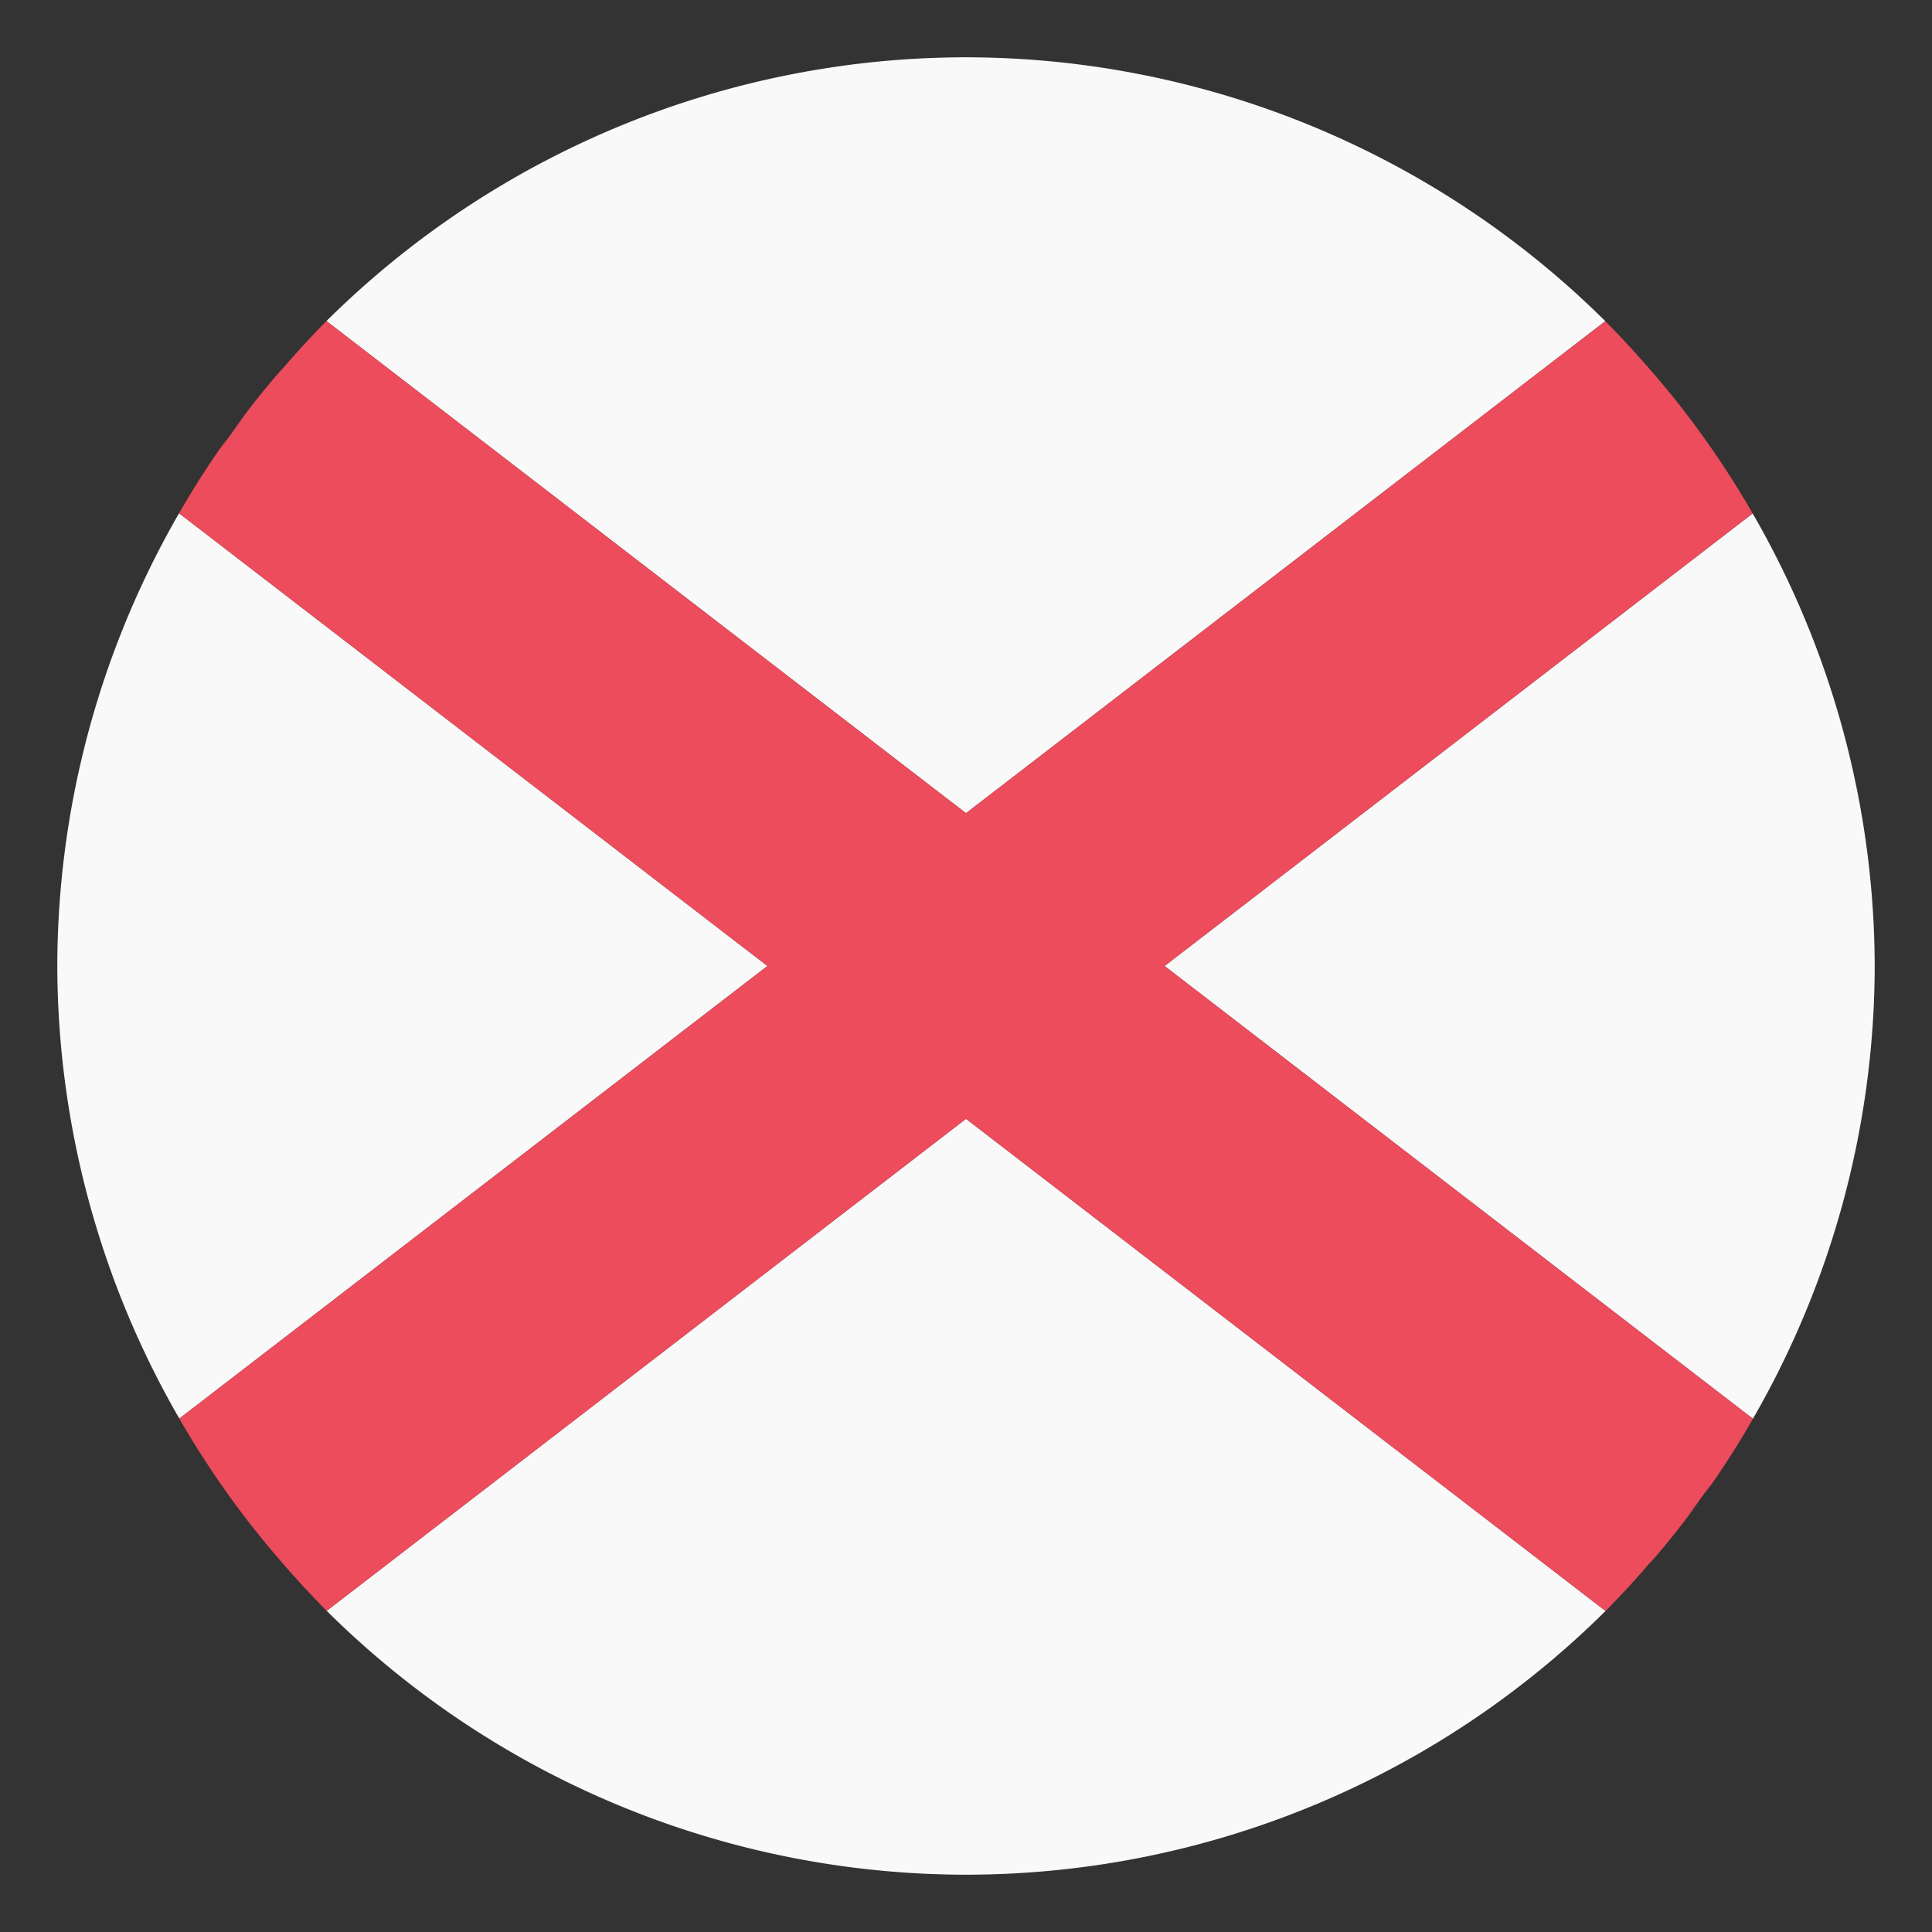 <?xml version="1.0" encoding="UTF-8" standalone="no"?>
<svg
   xmlns:dc="http://purl.org/dc/elements/1.1/"
   xmlns:cc="http://creativecommons.org/ns#"
   xmlns:rdf="http://www.w3.org/1999/02/22-rdf-syntax-ns#"
   xmlns:svg="http://www.w3.org/2000/svg"
   xmlns="http://www.w3.org/2000/svg"
   xmlns:sodipodi="http://sodipodi.sourceforge.net/DTD/sodipodi-0.dtd"
   xmlns:inkscape="http://www.inkscape.org/namespaces/inkscape"
   viewBox="0 0 64 64"
   enable-background="new 0 0 64 64"
   version="1.1"
   id="svg60"
   sodipodi:docname="1f3f4-e0067-e0062-e006e-e0069-e0072-e007f.svg"
   inkscape:version="0.92.1 r">
  <rect x="0" y="0" width="64" height="64" fill="#333333" stroke="none"/>
  <title
     id="title5932">Northern Ireland</title>
  <defs
     id="defs64">
    <clipPath
       clipPathUnits="userSpaceOnUse"
       id="clipPath4494">
      <ellipse
         ry="30.102"
         rx="30.508"
         cy="32"
         cx="32"
         id="ellipse4496"
         style="opacity:1;fill:#2a5f9e;fill-opacity:1;fill-rule:nonzero;stroke:none;stroke-width:5.079;stroke-miterlimit:4;stroke-dasharray:none;stroke-opacity:1"
         transform="matrix(-0.87,0.494,0.494,0.87,0,0)" />
    </clipPath>
    <clipPath
       clipPathUnits="userSpaceOnUse"
       id="clipPath4498">
      <ellipse
         ry="30.102"
         rx="30.508"
         cy="32"
         cx="32"
         id="ellipse4500"
         style="opacity:1;fill:#2a5f9e;fill-opacity:1;fill-rule:nonzero;stroke:none;stroke-width:5.079;stroke-miterlimit:4;stroke-dasharray:none;stroke-opacity:1"
         transform="rotate(-29.586)" />
    </clipPath>
  </defs>
  <sodipodi:namedview
     pagecolor="#ffffff"
     bordercolor="#666666"
     borderopacity="1"
     objecttolerance="10"
     gridtolerance="10"
     guidetolerance="10"
     inkscape:pageopacity="0"
     inkscape:pageshadow="2"
     inkscape:window-width="1299"
     inkscape:window-height="708"
     id="namedview62"
     showgrid="false"
     inkscape:zoom="11.140414"
     inkscape:cx="22.506606"
     inkscape:cy="43.98441"
     inkscape:window-x="67"
     inkscape:window-y="27"
     inkscape:window-maximized="1"
     inkscape:current-layer="svg60" />
  <path
     style="opacity:1;fill:#f9f9f9;fill-opacity:1;fill-rule:nonzero;stroke:none;stroke-width:5;stroke-miterlimit:4;stroke-dasharray:none;stroke-opacity:1"
     d="M 32,1.898 A 30.101,30.101 0 0 0 10.814,10.635 L 32,26.938 53.178,10.639 A 30.101,30.101 0 0 0 32,1.898 Z M 10.814,10.635 A 30.101,30.101 0 0 0 5.932,17.002 30.101,30.101 0 0 1 10.814,10.635 Z M 5.932,17.002 A 30.101,30.101 0 0 0 1.898,32 30.101,30.101 0 0 0 5.941,46.992 L 25.422,32 Z m 0.01,29.99 A 30.101,30.101 0 0 0 7.516,49.447 30.101,30.101 0 0 1 5.941,46.992 Z M 53.186,10.646 a 30.101,30.101 0 0 1 1.143,1.217 30.101,30.101 0 0 0 -1.143,-1.217 z m 1.523,1.65 A 30.101,30.101 0 0 1 56.375,14.4 30.101,30.101 0 0 0 54.709,12.297 Z m 1.775,2.256 a 30.101,30.101 0 0 1 1.574,2.455 30.101,30.101 0 0 0 -1.574,-2.455 z M 58.059,17.008 38.578,32 58.068,46.998 A 30.101,30.101 0 0 0 62.102,32 30.101,30.101 0 0 0 58.059,17.008 Z m 0.01,29.99 a 30.101,30.101 0 0 1 -4.883,6.367 30.101,30.101 0 0 0 4.883,-6.367 z M 53.186,53.365 32,37.062 10.822,53.361 A 30.101,30.101 0 0 0 32,62.102 30.101,30.101 0 0 0 53.186,53.365 Z M 7.625,49.6 a 30.101,30.101 0 0 0 1.666,2.104 30.101,30.101 0 0 1 -1.666,-2.104 z m 2.047,2.537 a 30.101,30.101 0 0 0 1.143,1.217 30.101,30.101 0 0 1 -1.143,-1.217 z"
     id="path5816"
     inkscape:connector-curvature="0" />
  <path
     style="opacity:1;fill:#ed4c5c;fill-opacity:1;fill-rule:nonzero;stroke:none;stroke-width:5;stroke-miterlimit:4;stroke-dasharray:none;stroke-opacity:1"
     d="m 32,1.898 a 30.101,30.101 0 0 0 -2.576,0.131 30.101,30.101 0 0 1 2.576,-0.131 z m 2.672,0.133 a 30.101,30.101 0 0 1 1.746,0.232 30.101,30.101 0 0 0 -1.746,-0.232 z m -6.693,0.174 a 30.101,30.101 0 0 0 -1.547,0.234 30.101,30.101 0 0 1 1.547,-0.234 z m 9.662,0.244 a 30.101,30.101 0 0 1 1.85,0.436 30.101,30.101 0 0 0 -1.85,-0.436 z m -12.535,0.287 a 30.101,30.101 0 0 0 -1.658,0.426 30.101,30.101 0 0 1 1.658,-0.426 z m 15.416,0.412 a 30.101,30.101 0 0 1 2.025,0.697 30.101,30.101 0 0 0 -2.025,-0.697 z m -18.197,0.387 a 30.101,30.101 0 0 0 -1.732,0.633 30.101,30.101 0 0 1 1.732,-0.633 z m 20.996,0.594 a 30.101,30.101 0 0 1 2.158,0.994 30.101,30.101 0 0 0 -2.158,-0.994 z M 19.576,4.623 A 30.101,30.101 0 0 0 17.85,5.459 30.101,30.101 0 0 1 19.576,4.623 Z m 26.434,0.758 a 30.101,30.101 0 0 1 2.193,1.289 30.101,30.101 0 0 0 -2.193,-1.289 z M 16.943,5.979 A 30.101,30.101 0 0 0 15.254,7.016 30.101,30.101 0 0 1 16.943,5.979 Z m 31.633,0.92 a 30.101,30.101 0 0 1 2.184,1.6 30.101,30.101 0 0 0 -2.184,-1.6 z M 14.467,7.58 a 30.101,30.101 0 0 0 -1.643,1.25 30.101,30.101 0 0 1 1.643,-1.25 z m 36.51,1.082 a 30.101,30.101 0 0 1 2.111,1.896 30.101,30.101 0 0 0 -2.111,-1.896 z m -39.029,0.938 a 30.101,30.101 0 0 0 -1.131,1.033 30.101,30.101 0 0 1 1.131,-1.033 z m -1.133,1.035 a 30.101,30.101 0 0 0 -0.008,0.008 A 30.101,30.101 0 0 0 9.117,12.502 30.101,30.101 0 0 0 8.189,13.672 30.101,30.101 0 0 0 7.293,14.883 30.101,30.101 0 0 0 5.932,17.002 L 25.422,32 5.941,46.992 a 30.101,30.101 0 0 0 1.684,2.607 30.101,30.101 0 0 0 0.002,0.004 30.101,30.101 0 0 0 1.662,2.096 30.101,30.101 0 0 0 0.002,0.004 30.101,30.101 0 0 0 0.381,0.434 30.101,30.101 0 0 0 0.004,0.004 30.101,30.101 0 0 0 1.135,1.209 30.101,30.101 0 0 0 0.004,0.004 30.101,30.101 0 0 0 0.008,0.008 l 21.178,-16.299 21.186,16.303 a 30.101,30.101 0 0 0 0.002,-0.002 30.101,30.101 0 0 0 1.695,-1.865 30.101,30.101 0 0 0 0.934,-1.176 30.101,30.101 0 0 0 0.889,-1.199 30.101,30.101 0 0 0 1.363,-2.125 L 38.578,32 58.059,17.008 a 30.101,30.101 0 0 0 -1.684,-2.607 30.101,30.101 0 0 0 -0.002,-0.004 30.101,30.101 0 0 0 -1.654,-2.088 30.101,30.101 0 0 0 -0.391,-0.445 30.101,30.101 0 0 0 -0.02,-0.021 30.101,30.101 0 0 0 -1.104,-1.176 30.101,30.101 0 0 0 -0.029,-0.025 L 32,26.938 Z m 47.254,36.363 a 30.101,30.101 0 0 0 1.277,-2.492 30.101,30.101 0 0 1 -1.277,2.492 z m 0,0 a 30.101,30.101 0 0 1 -1.363,2.125 30.101,30.101 0 0 1 -0.234,0.367 30.101,30.101 0 0 0 1.598,-2.492 z m -2.252,3.324 a 30.101,30.101 0 0 1 -0.934,1.176 30.101,30.101 0 0 1 -0.236,0.299 30.101,30.101 0 0 0 1.676,-2.113 30.101,30.101 0 0 1 -0.506,0.639 z m -2.631,3.043 a 30.101,30.101 0 0 1 -1.121,1.025 30.101,30.101 0 0 0 1.121,-1.025 z M 5.941,46.992 A 30.101,30.101 0 0 1 4.334,43.777 30.101,30.101 0 0 0 5.941,46.992 Z M 5.932,17.002 a 30.101,30.101 0 0 0 -1.268,2.471 30.101,30.101 0 0 1 1.268,-2.471 z m 0,0 A 30.101,30.101 0 0 1 7.293,14.883 30.101,30.101 0 0 1 7.531,14.512 30.101,30.101 0 0 0 5.932,17.002 Z m 2.258,-3.33 a 30.101,30.101 0 0 1 0.928,-1.17 30.101,30.101 0 0 1 0.236,-0.297 30.101,30.101 0 0 0 -1.674,2.111 30.101,30.101 0 0 1 0.51,-0.645 z m 49.873,3.342 a 30.101,30.101 0 0 1 1.619,3.246 30.101,30.101 0 0 0 -1.619,-3.246 z M 4.531,19.748 A 30.101,30.101 0 0 0 3.596,22.137 30.101,30.101 0 0 1 4.531,19.748 Z m 55.168,0.549 a 30.101,30.101 0 0 1 0.943,2.562 30.101,30.101 0 0 0 -0.943,-2.562 z M 3.432,22.588 A 30.101,30.101 0 0 0 2.795,24.854 30.101,30.101 0 0 1 3.432,22.588 Z m 57.334,0.645 a 30.101,30.101 0 0 1 0.594,2.297 30.101,30.101 0 0 0 -0.594,-2.297 z M 2.619,25.543 a 30.101,30.101 0 0 0 -0.355,2.035 30.101,30.101 0 0 1 0.355,-2.035 z m 58.902,0.709 a 30.101,30.101 0 0 1 0.311,2.014 30.101,30.101 0 0 0 -0.311,-2.014 z M 2.111,28.586 a 30.101,30.101 0 0 0 -0.129,1.719 30.101,30.101 0 0 1 0.129,-1.719 z m 59.85,0.76 A 30.101,30.101 0 0 1 62.102,32 30.101,30.101 0 0 0 61.961,29.346 Z M 1.898,32 A 30.101,30.101 0 0 0 2.039,34.654 30.101,30.101 0 0 1 1.898,32 Z m 60.119,1.697 a 30.101,30.101 0 0 1 -0.129,1.721 30.101,30.101 0 0 0 0.129,-1.721 z m -59.848,2.039 a 30.101,30.101 0 0 0 0.309,2.018 30.101,30.101 0 0 1 -0.309,-2.018 z m 59.568,0.684 a 30.101,30.101 0 0 1 -0.357,2.033 30.101,30.101 0 0 0 0.357,-2.033 z m -59.1,2.039 a 30.101,30.101 0 0 0 0.594,2.305 30.101,30.101 0 0 1 -0.594,-2.305 z m 58.562,0.701 a 30.101,30.101 0 0 1 -0.633,2.254 30.101,30.101 0 0 0 0.633,-2.254 z M 3.365,41.164 A 30.101,30.101 0 0 0 4.293,43.688 30.101,30.101 0 0 1 3.365,41.164 Z m 57.039,0.699 a 30.101,30.101 0 0 1 -0.939,2.396 30.101,30.101 0 0 0 0.939,-2.396 z M 10.855,53.391 a 30.101,30.101 0 0 0 2.166,1.947 30.101,30.101 0 0 1 -2.166,-1.947 z m 40.316,1.785 a 30.101,30.101 0 0 1 -1.613,1.229 30.101,30.101 0 0 0 1.613,-1.229 z m -37.914,0.342 a 30.101,30.101 0 0 0 2.152,1.576 30.101,30.101 0 0 1 -2.152,-1.576 z m 35.477,1.477 a 30.101,30.101 0 0 1 -1.67,1.025 30.101,30.101 0 0 0 1.67,-1.025 z M 15.85,57.363 a 30.101,30.101 0 0 0 2.141,1.258 30.101,30.101 0 0 1 -2.141,-1.258 z m 30.301,1.18 a 30.101,30.101 0 0 1 -1.727,0.836 30.101,30.101 0 0 0 1.727,-0.836 z m -27.629,0.336 a 30.101,30.101 0 0 0 2.156,0.994 30.101,30.101 0 0 1 -2.156,-0.994 z m 24.887,0.955 a 30.101,30.101 0 0 1 -1.732,0.633 30.101,30.101 0 0 0 1.732,-0.633 z m -21.961,0.318 a 30.101,30.101 0 0 0 2.049,0.705 30.101,30.101 0 0 1 -2.049,-0.705 z m 19.107,0.686 a 30.101,30.101 0 0 1 -1.709,0.438 30.101,30.101 0 0 0 1.709,-0.438 z m -16.135,0.256 a 30.101,30.101 0 0 0 1.961,0.463 30.101,30.101 0 0 1 -1.961,-0.463 z m 13.182,0.461 a 30.101,30.101 0 0 1 -1.65,0.252 30.101,30.101 0 0 0 1.65,-0.252 z m -10.035,0.182 a 30.101,30.101 0 0 0 1.738,0.23 30.101,30.101 0 0 1 -1.738,-0.23 z m 7.037,0.232 a 30.101,30.101 0 0 1 -2.604,0.133 30.101,30.101 0 0 0 2.604,-0.133 z"
     id="circle5875"
     inkscape:connector-curvature="0" />
</svg>

